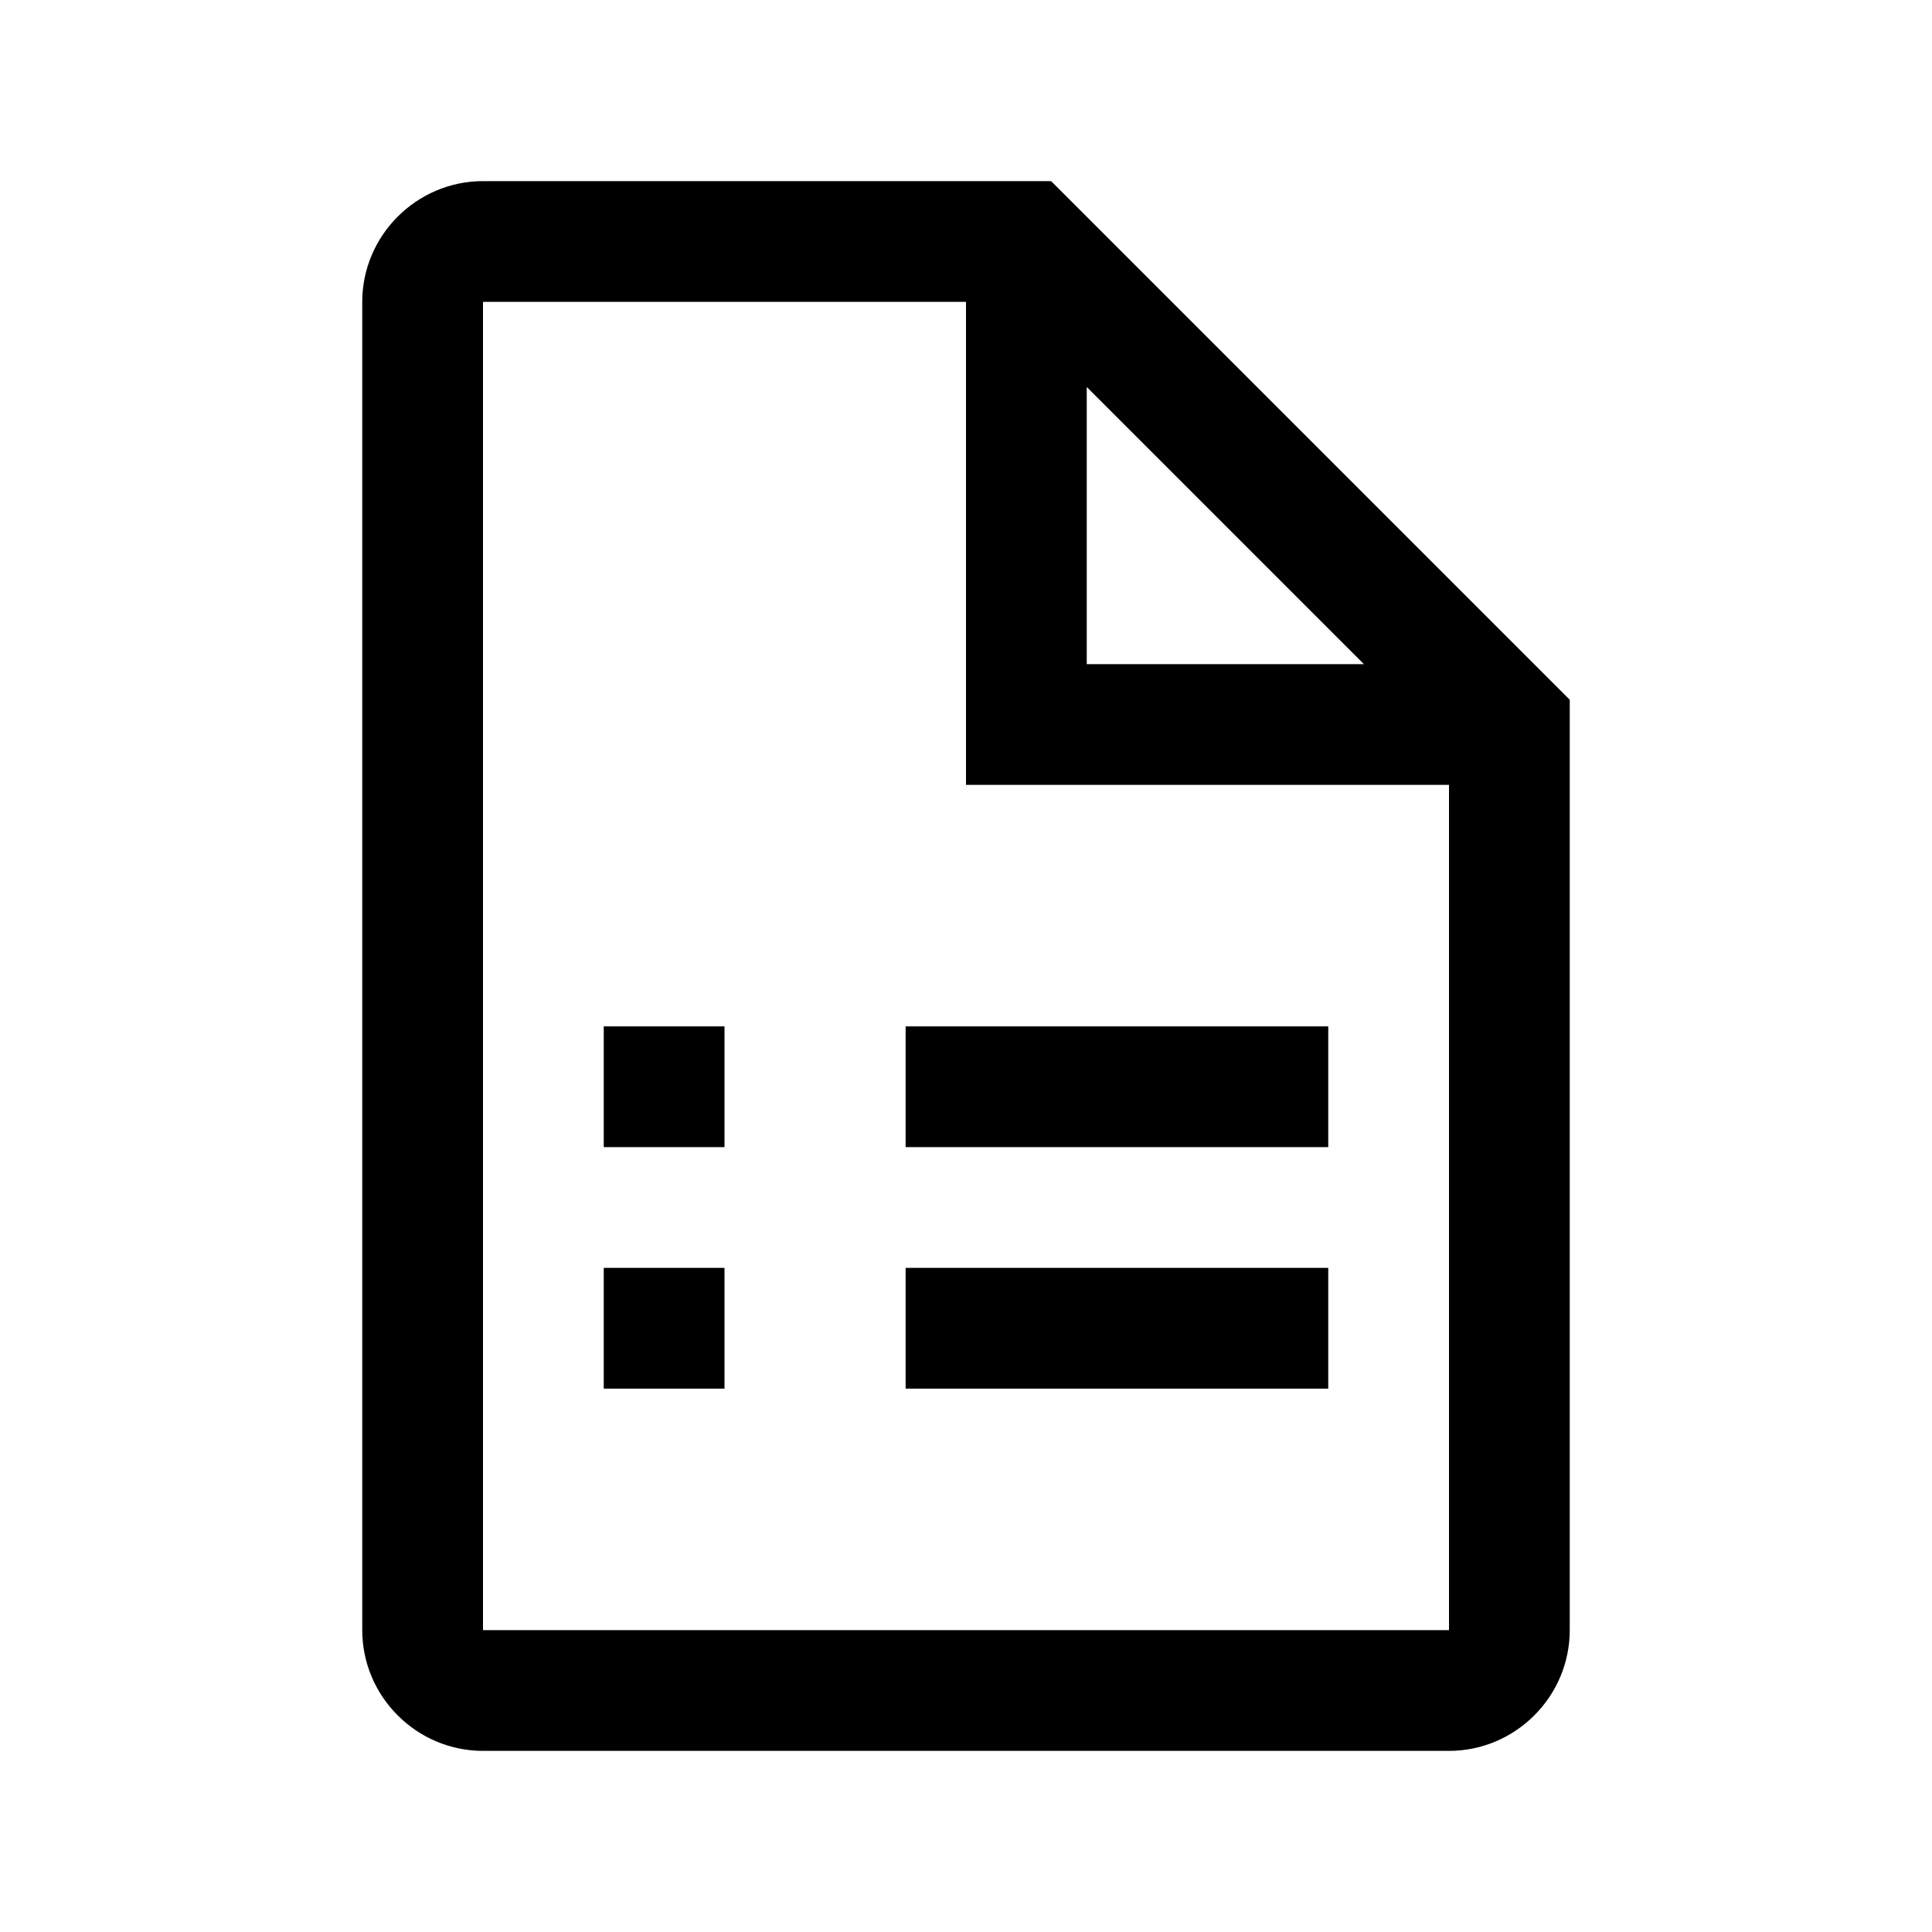 <svg viewBox="0 0 32 32" xmlns="http://www.w3.org/2000/svg">
<path d="M12 17H10V19H12V17Z"/>
<path d="M15 17H22V19H15V17Z"/>
<path d="M12 21H10V23H12V21Z"/>
<path d="M15 21H22V23H15V21Z"/>
<path fill-rule="evenodd" clip-rule="evenodd" d="M8 3C6.9 3 6 3.9 6 5V27C6 28.1 6.9 29 8 29H24C25.1 29 26 28.1 26 27V11.59L17.41 3H8ZM18 6.41L22.59 11H18V6.41ZM8 27V5H16V13H24V27H8Z"/>
</svg>